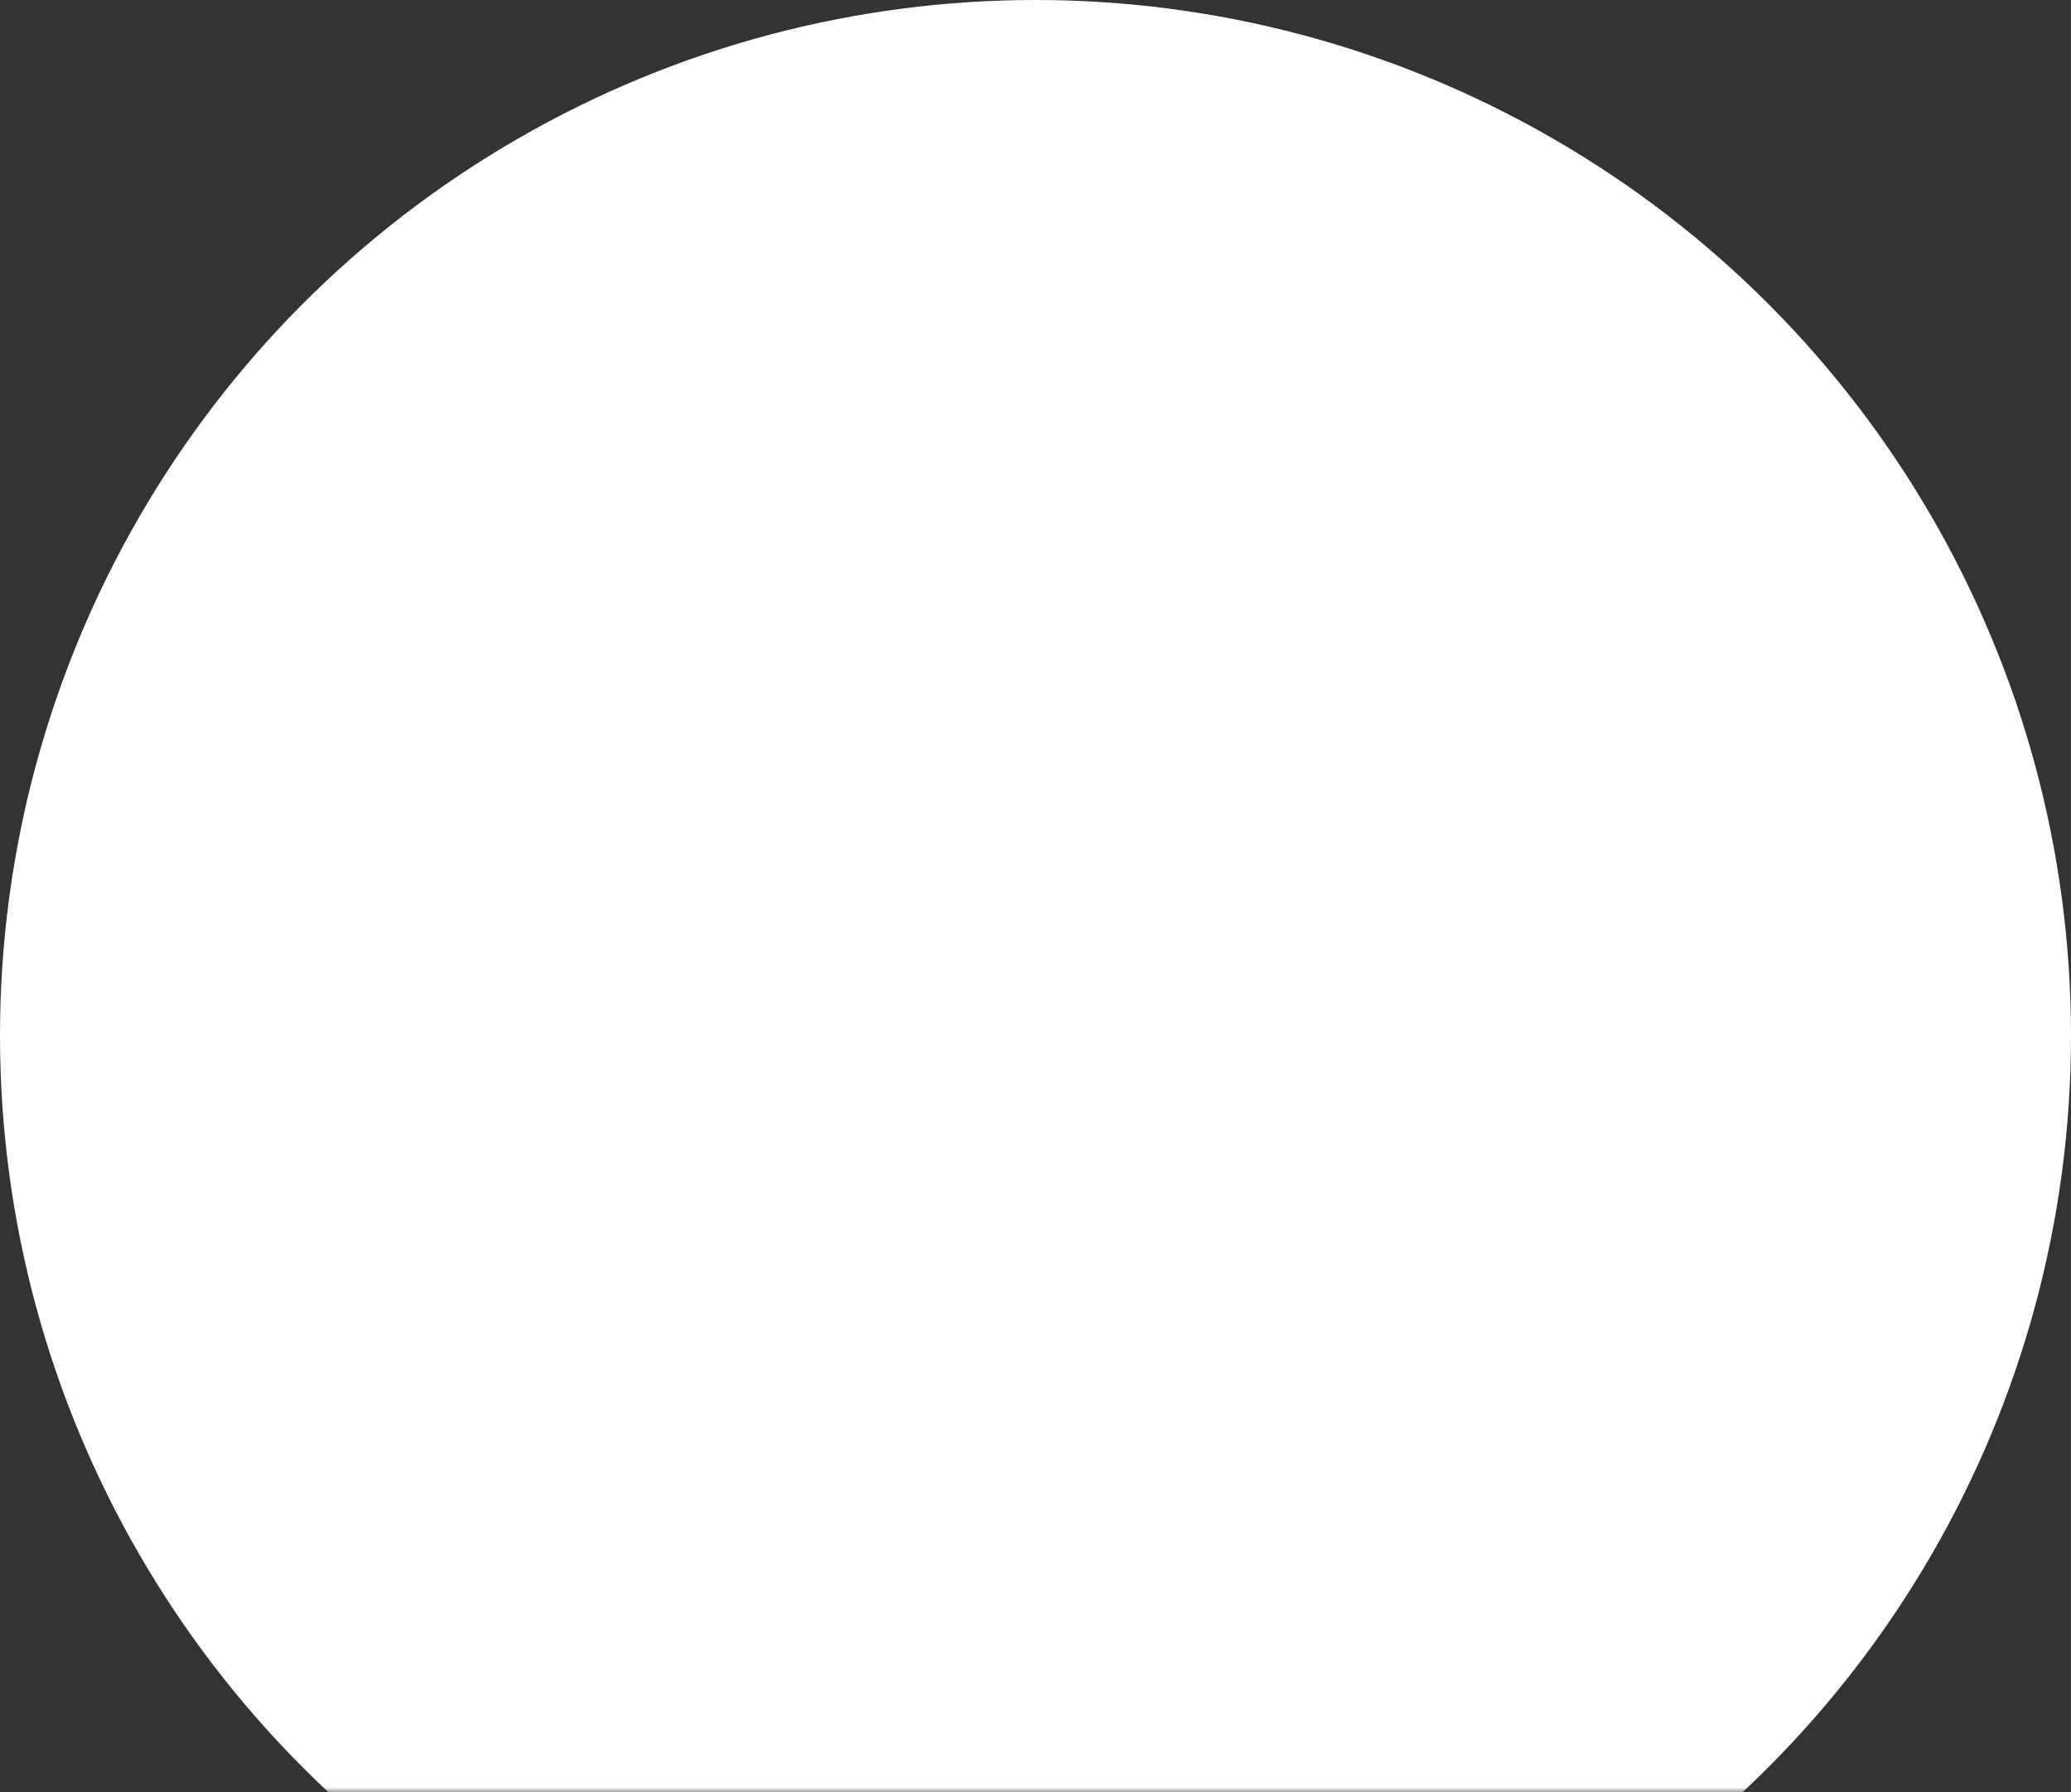 <?xml version="1.0" encoding="UTF-8"?>
<svg width="208px" height="180px" viewBox="0 0 208 180" version="1.1" xmlns="http://www.w3.org/2000/svg" xmlns:xlink="http://www.w3.org/1999/xlink">
    <rect x="0" y="0" width="208" height="180" fill="#333333" stroke="none"/>
    <!-- Generator: Sketch 52.4 (67378) - http://www.bohemiancoding.com/sketch -->
    <title>Group</title>
    <desc>Created with Sketch.</desc>
    <defs>
        <rect id="path-1" x="0" y="0" width="240" height="188"></rect>
    </defs>
    <g id="Dashboard---Test-Data" stroke="none" stroke-width="1" fill="none" fill-rule="evenodd">
        <g id="Test-Data---no-Sandbox" transform="translate(-408, -273)">
            <g id="Group" transform="translate(392, 265)">
                <mask id="mask-2" fill="white">
                    <use xlink:href="#path-1"></use>
                </mask>
                <g id="Rectangle" fill-rule="nonzero"></g>
                <circle id="Oval" fill="#FFFFFF" fill-rule="nonzero" mask="url(#mask-2)" cx="120" cy="112" r="104"></circle>
            </g>
        </g>
    </g>
</svg>